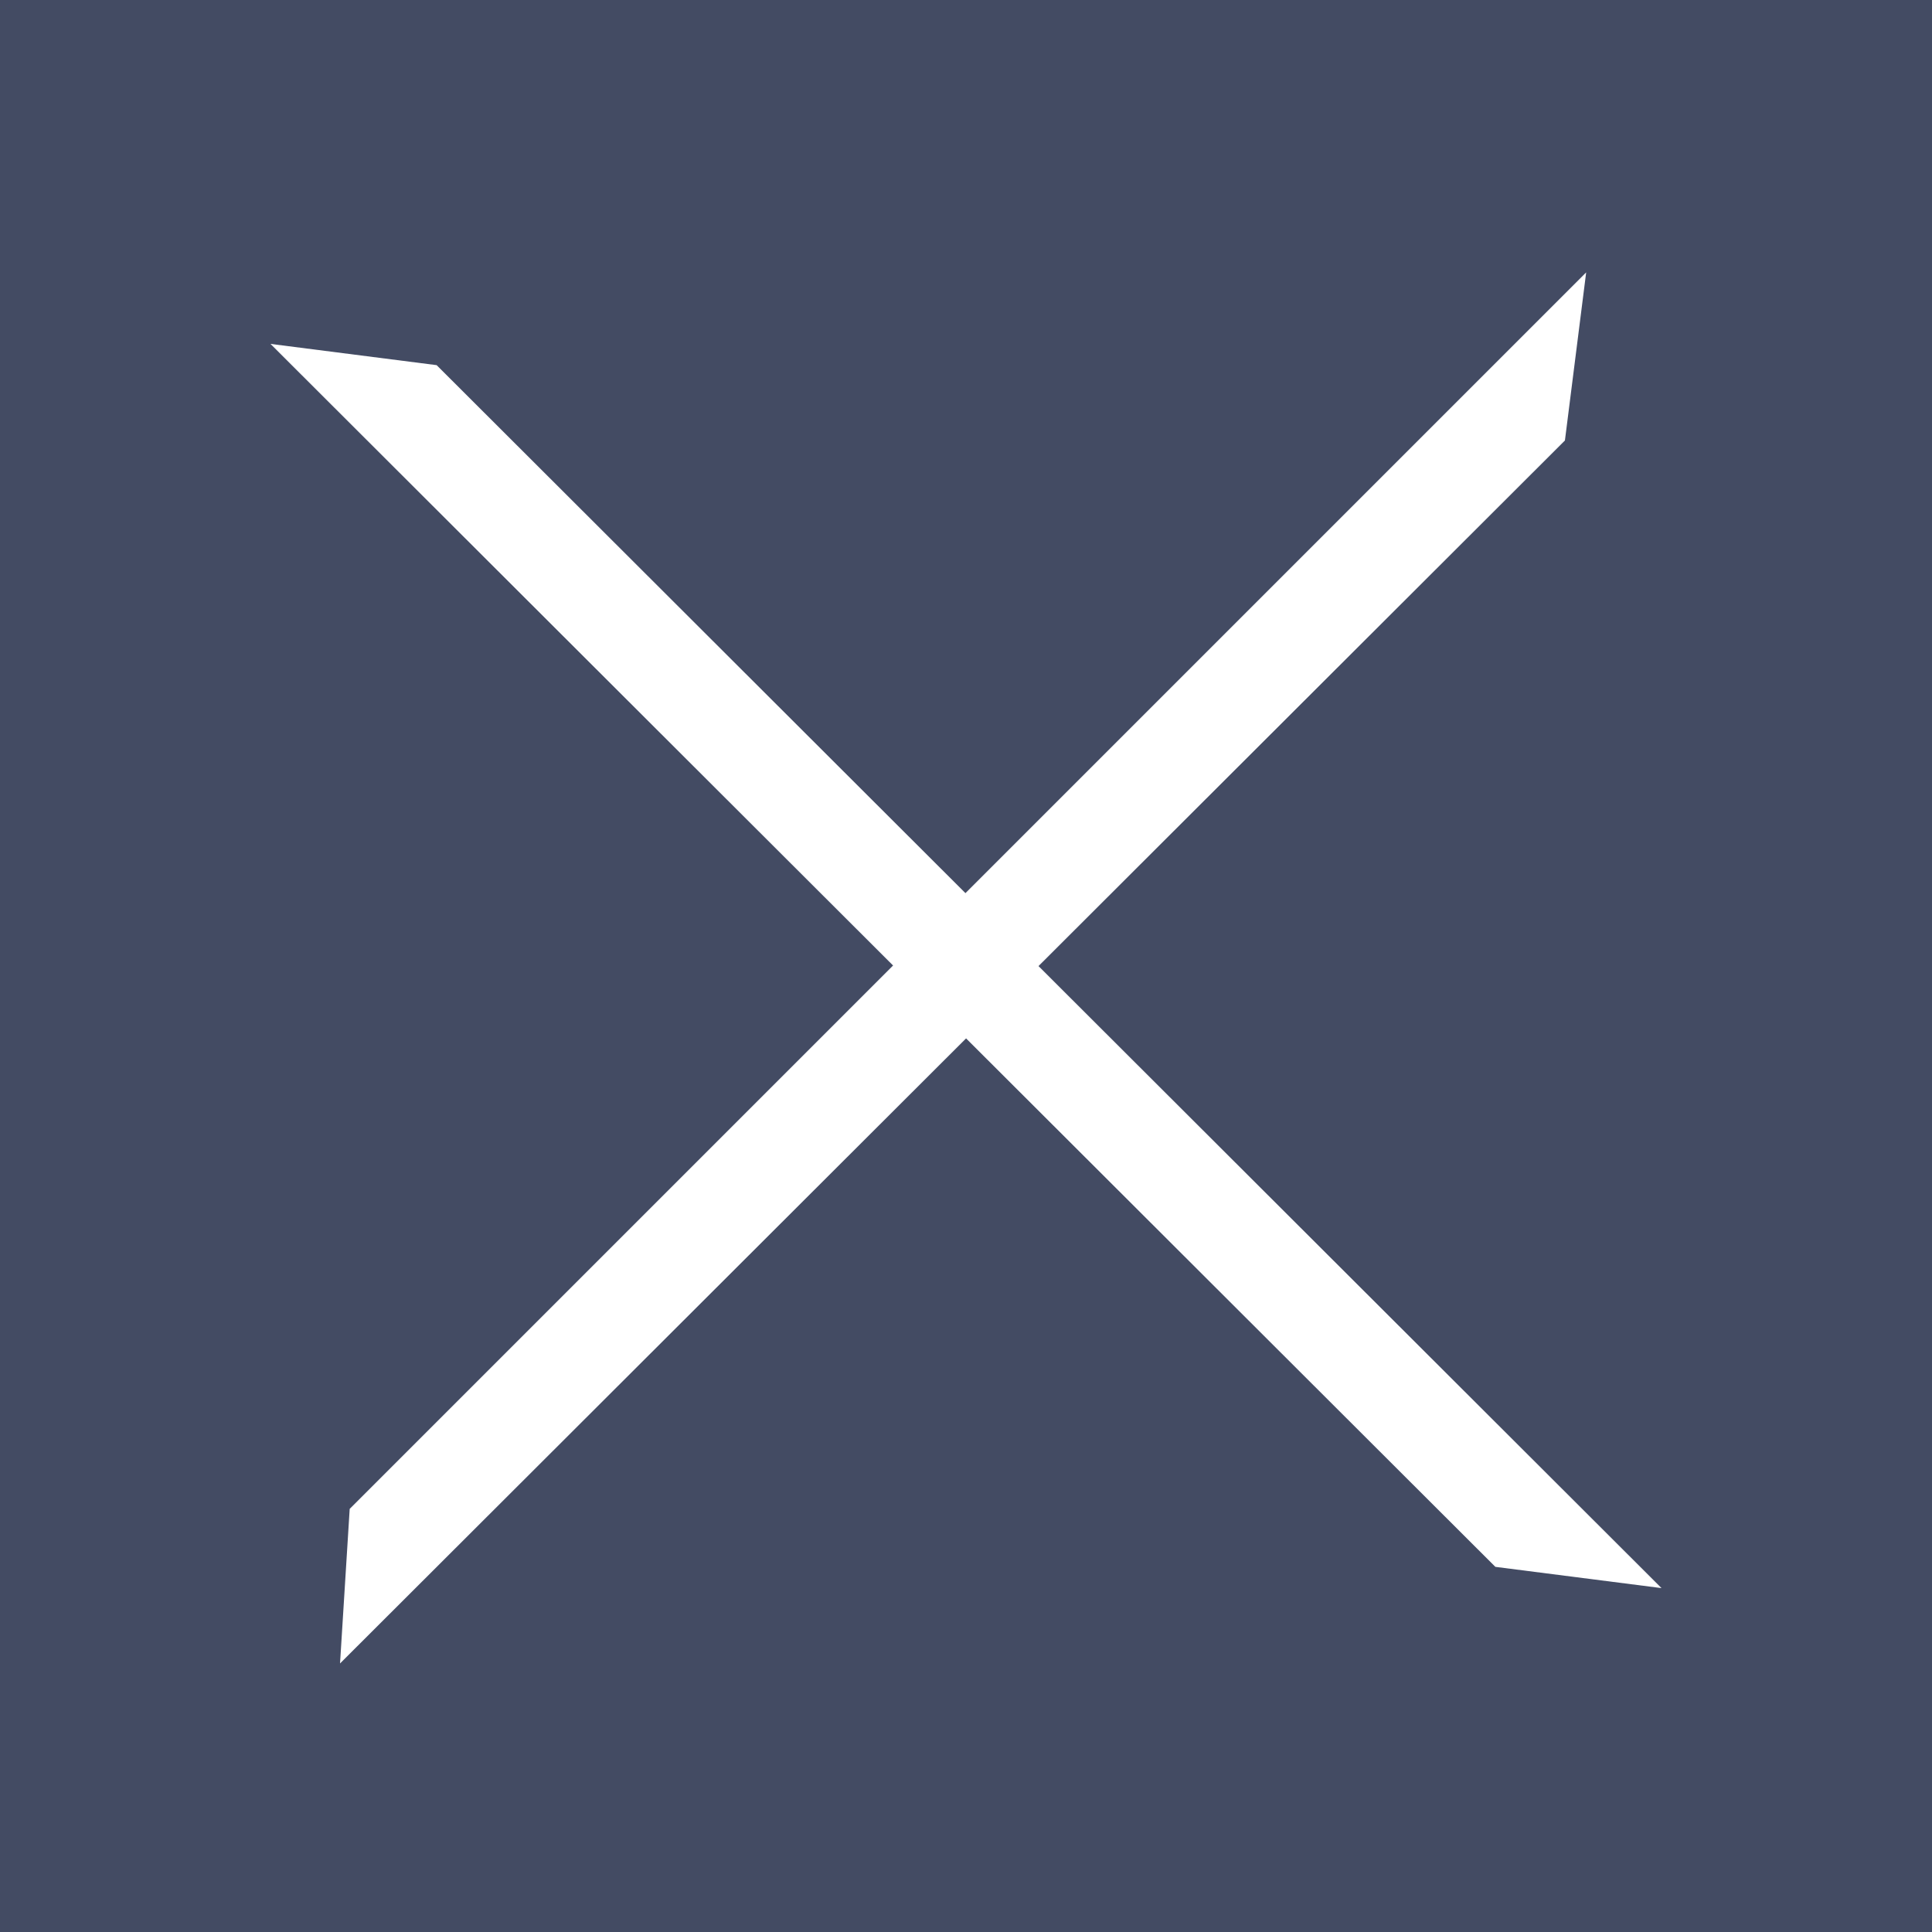 <?xml version="1.0" encoding="utf-8"?>
<!-- Generator: Adobe Illustrator 23.0.3, SVG Export Plug-In . SVG Version: 6.00 Build 0)  -->
<svg version="1.1" id="Layer_1" xmlns="http://www.w3.org/2000/svg" xmlns:xlink="http://www.w3.org/1999/xlink" x="0px" y="0px"
	 viewBox="0 0 100 100" style="enable-background:new 0 0 100 100;" xml:space="preserve">
<style type="text/css">
	.st0{fill:#434B63;}
	.st1{fill:#FFFFFF;}
</style>
<rect x="0" y="0" class="st0" width="100" height="100"/>
<g>
	<polygon class="st1" points="81,22.8 17.6,86.1 18.1,78.1 82.1,14.1 	"/>
</g>
<g>
	<polygon class="st1" points="86,82.2 22.6,18.9 14,17.8 77.4,81.1 	"/>
</g>
</svg>
